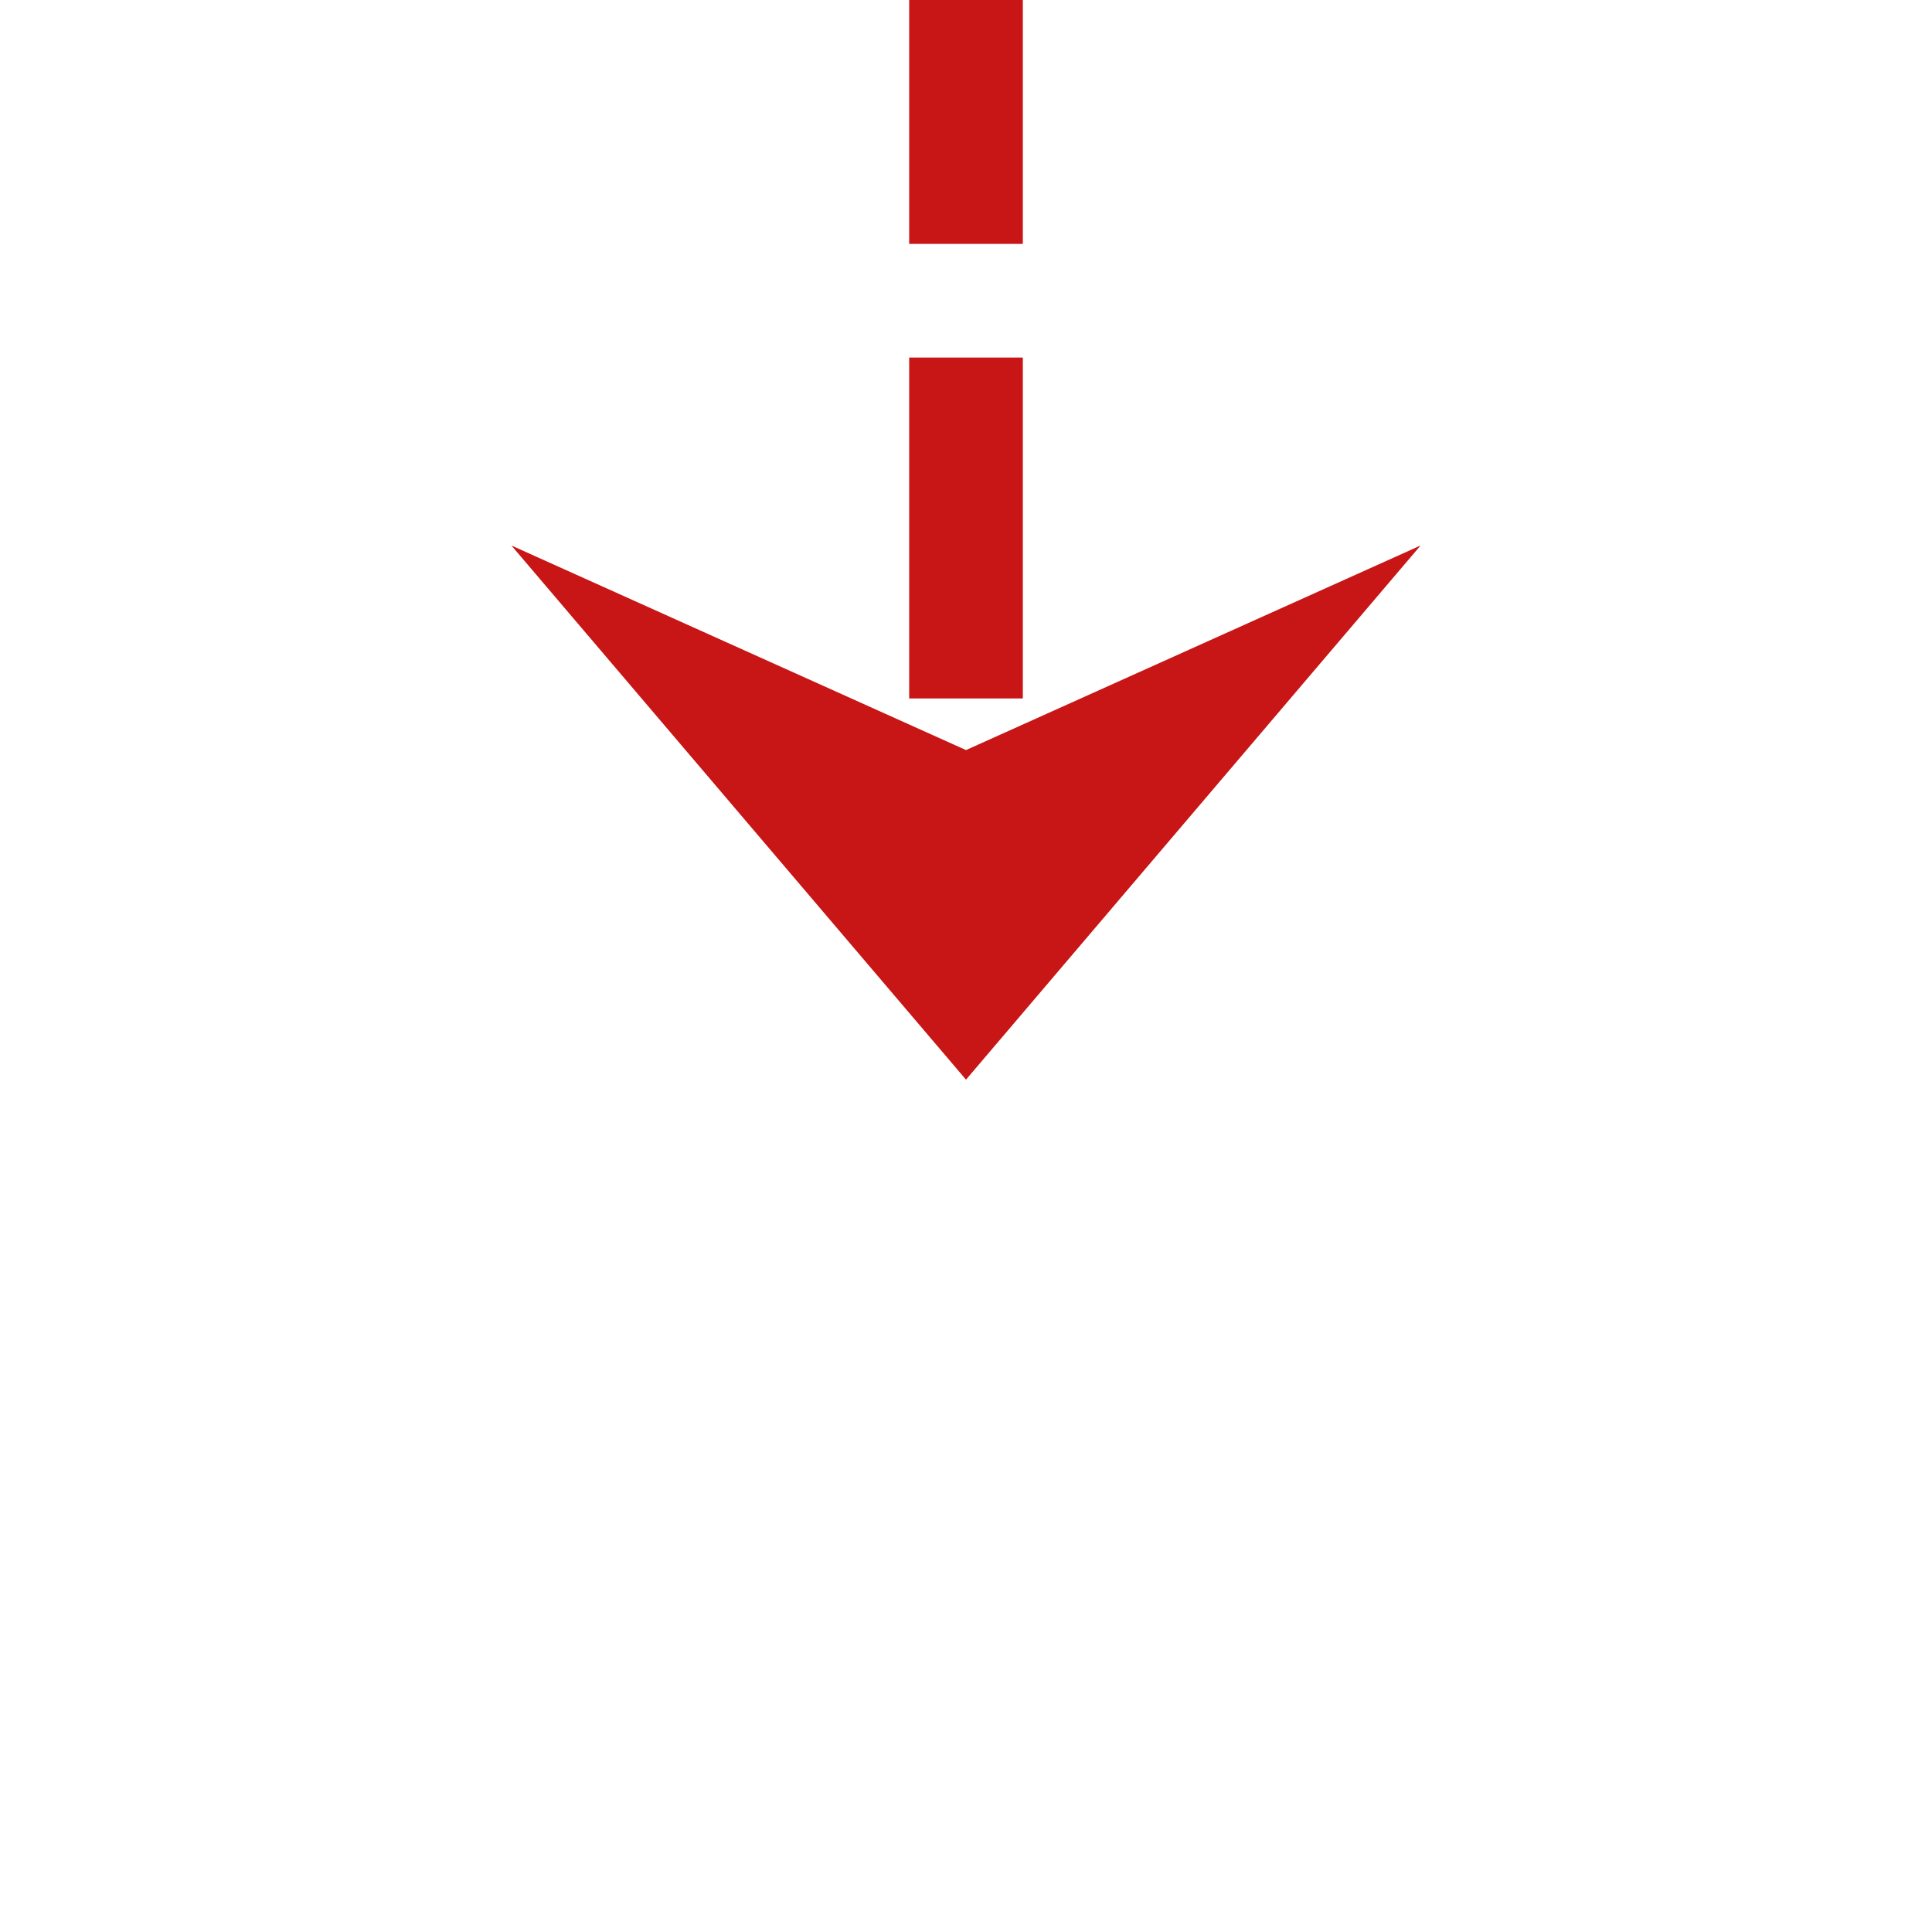 ﻿<?xml version="1.0" encoding="utf-8"?>
<svg version="1.1" xmlns:xlink="http://www.w3.org/1999/xlink" width="34px" height="34px" preserveAspectRatio="xMinYMid meet" viewBox="726 2366  34 32" xmlns="http://www.w3.org/2000/svg">
  <defs>
    <mask fill="white" id="clip46">
      <path d="M 497.5 2327  L 570.5 2327  L 570.5 2353  L 497.5 2353  Z M 315 2304  L 760 2304  L 760 2401  L 315 2401  Z " fill-rule="evenodd" />
    </mask>
  </defs>
  <path d="M 318 2304  L 318 2335  A 5 5 0 0 0 323 2340 L 738 2340  A 5 5 0 0 1 743 2345 L 743 2382  " stroke-width="2" stroke-dasharray="6,2" stroke="#c81515" fill="none" mask="url(#clip46)" />
  <path d="M 735 2374.6  L 743 2384  L 751 2374.6  L 743 2378.2  L 735 2374.6  Z " fill-rule="nonzero" fill="#c81515" stroke="none" mask="url(#clip46)" />
</svg>